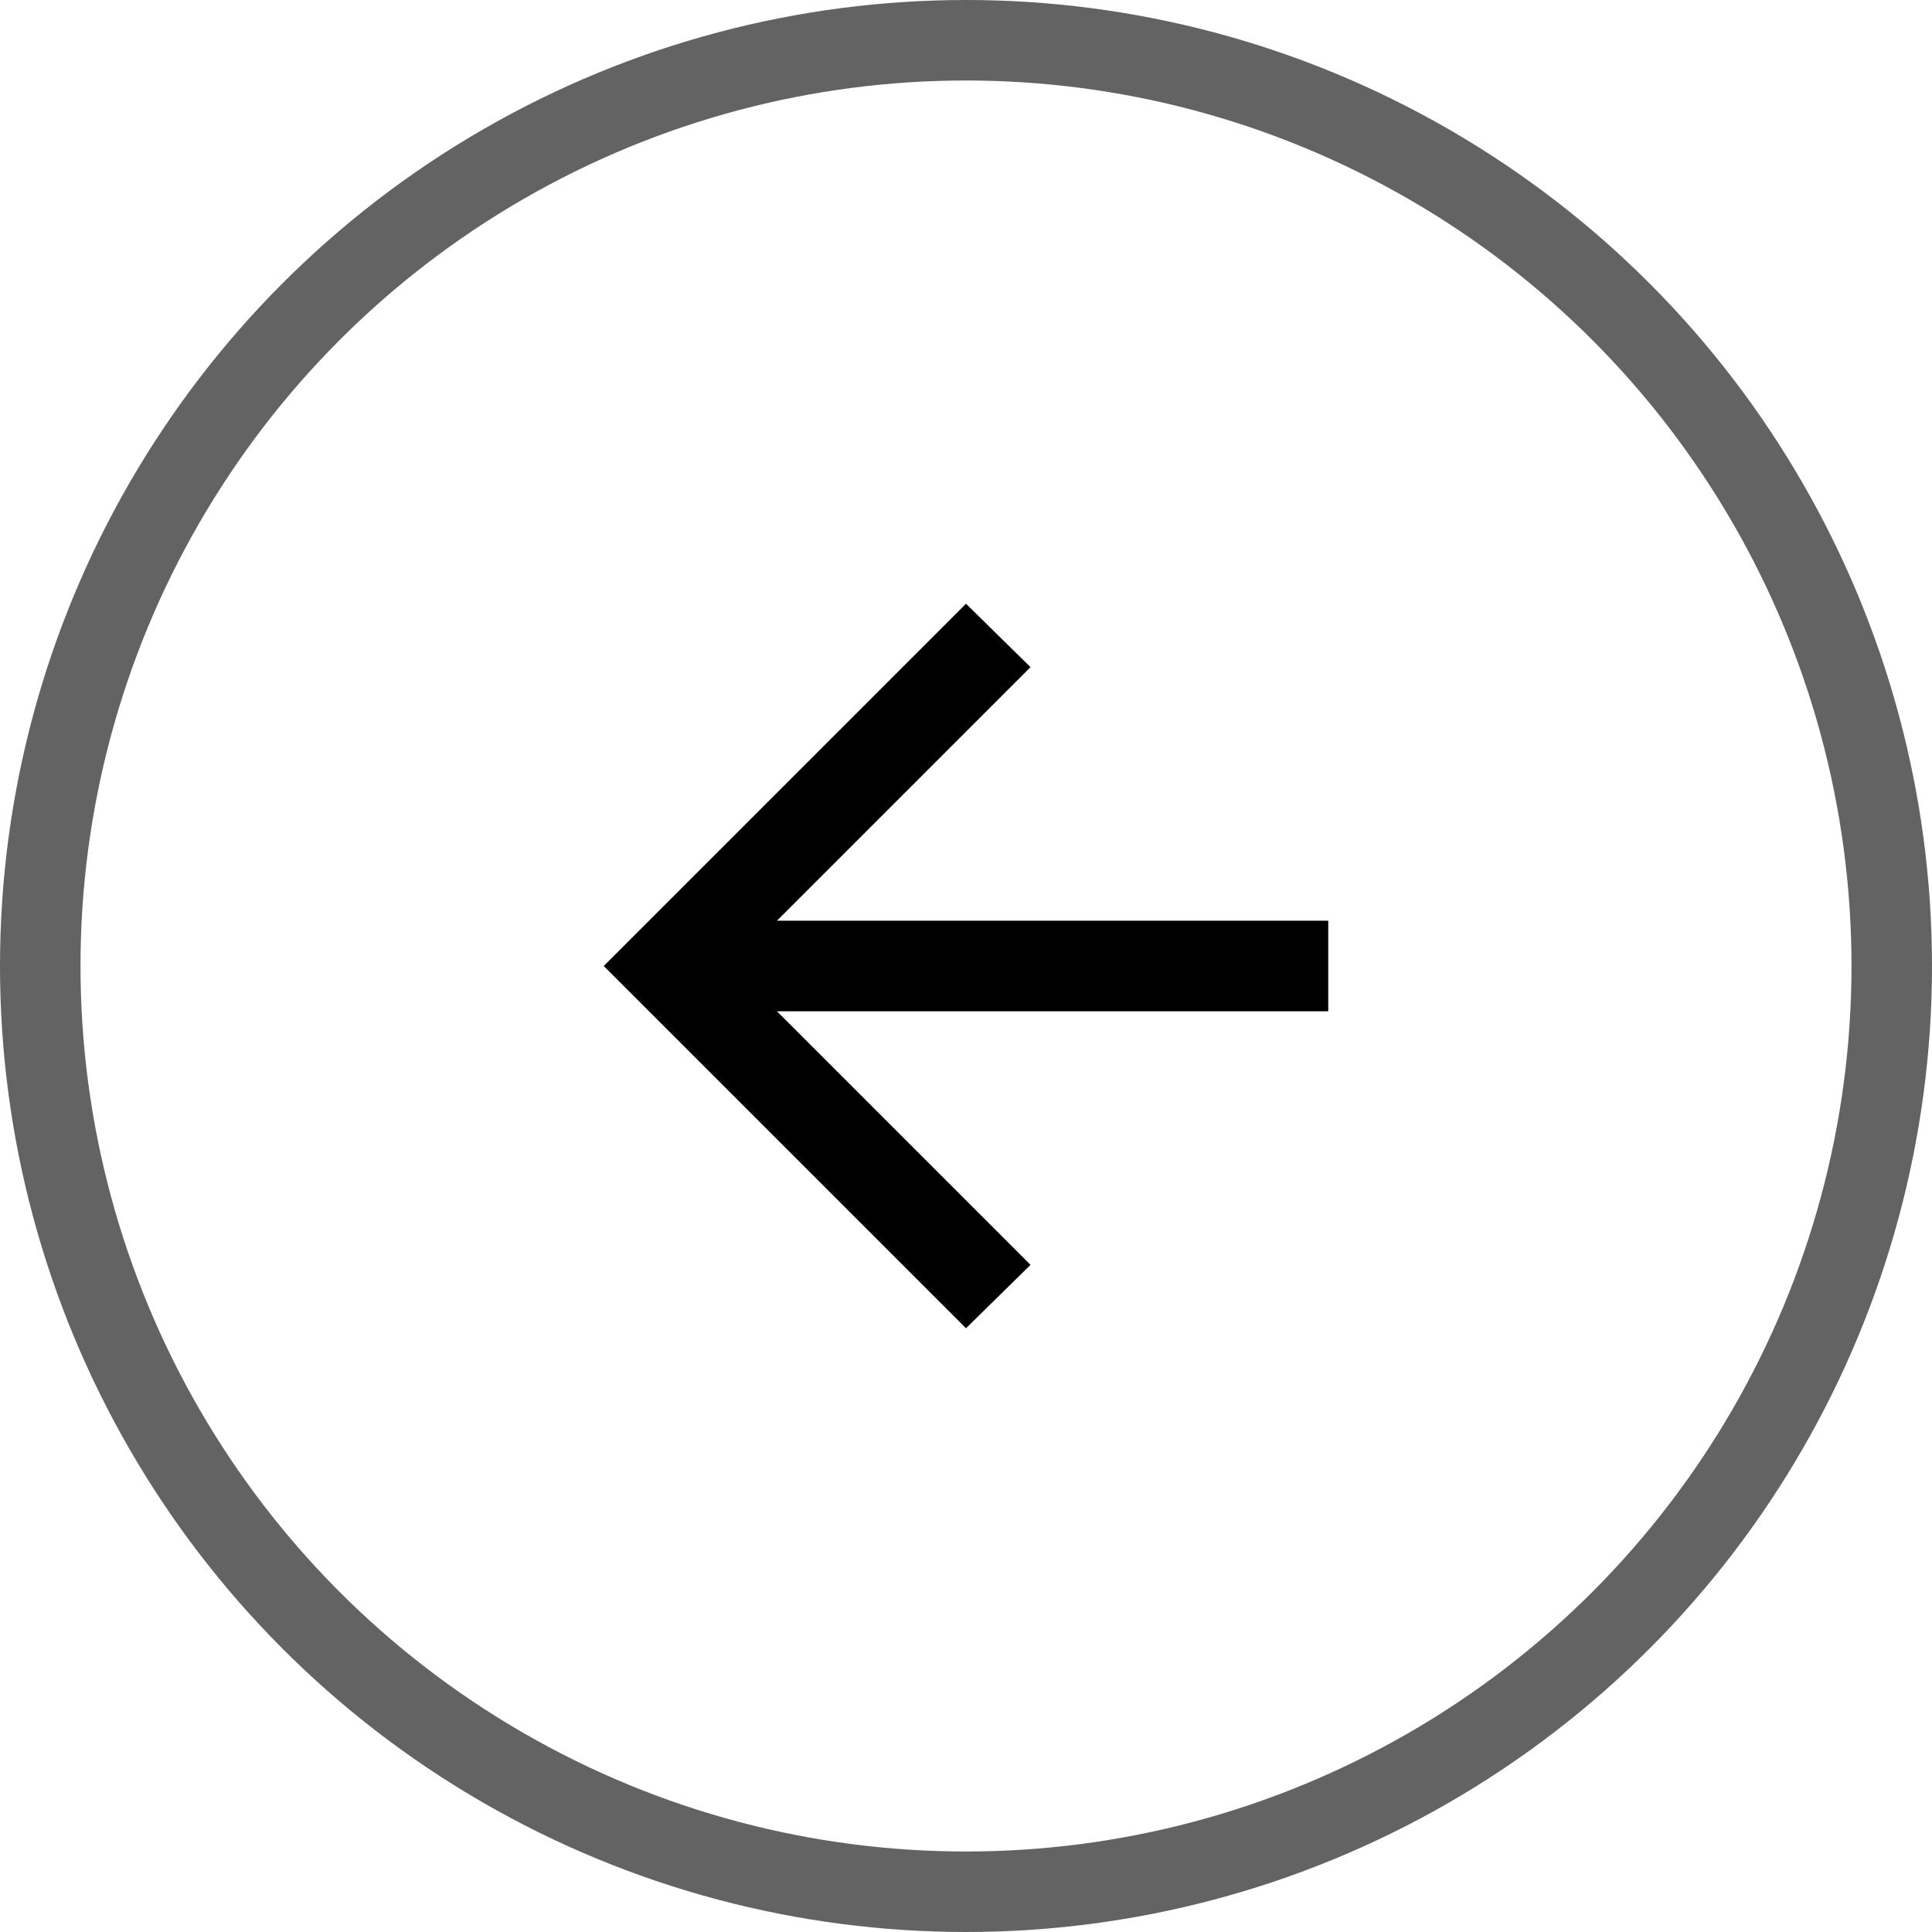 <svg width="48" height="48" viewBox="0 0 48 48" fill="none" xmlns="http://www.w3.org/2000/svg">
<g clip-path="url(#clip0_966_5773)">
<circle cx="24" cy="24" r="23" stroke="#636363" stroke-width="2"/>
<path d="M19.303 25.125L25.603 31.425L24 33L15 24L24 15L25.603 16.575L19.303 22.875H33V25.125H19.303Z" fill="black"/>
</g>
<defs>
<clipPath id="clip0_966_5773">
<rect width="48" height="48" fill="white"/>
</clipPath>
</defs>
</svg>
